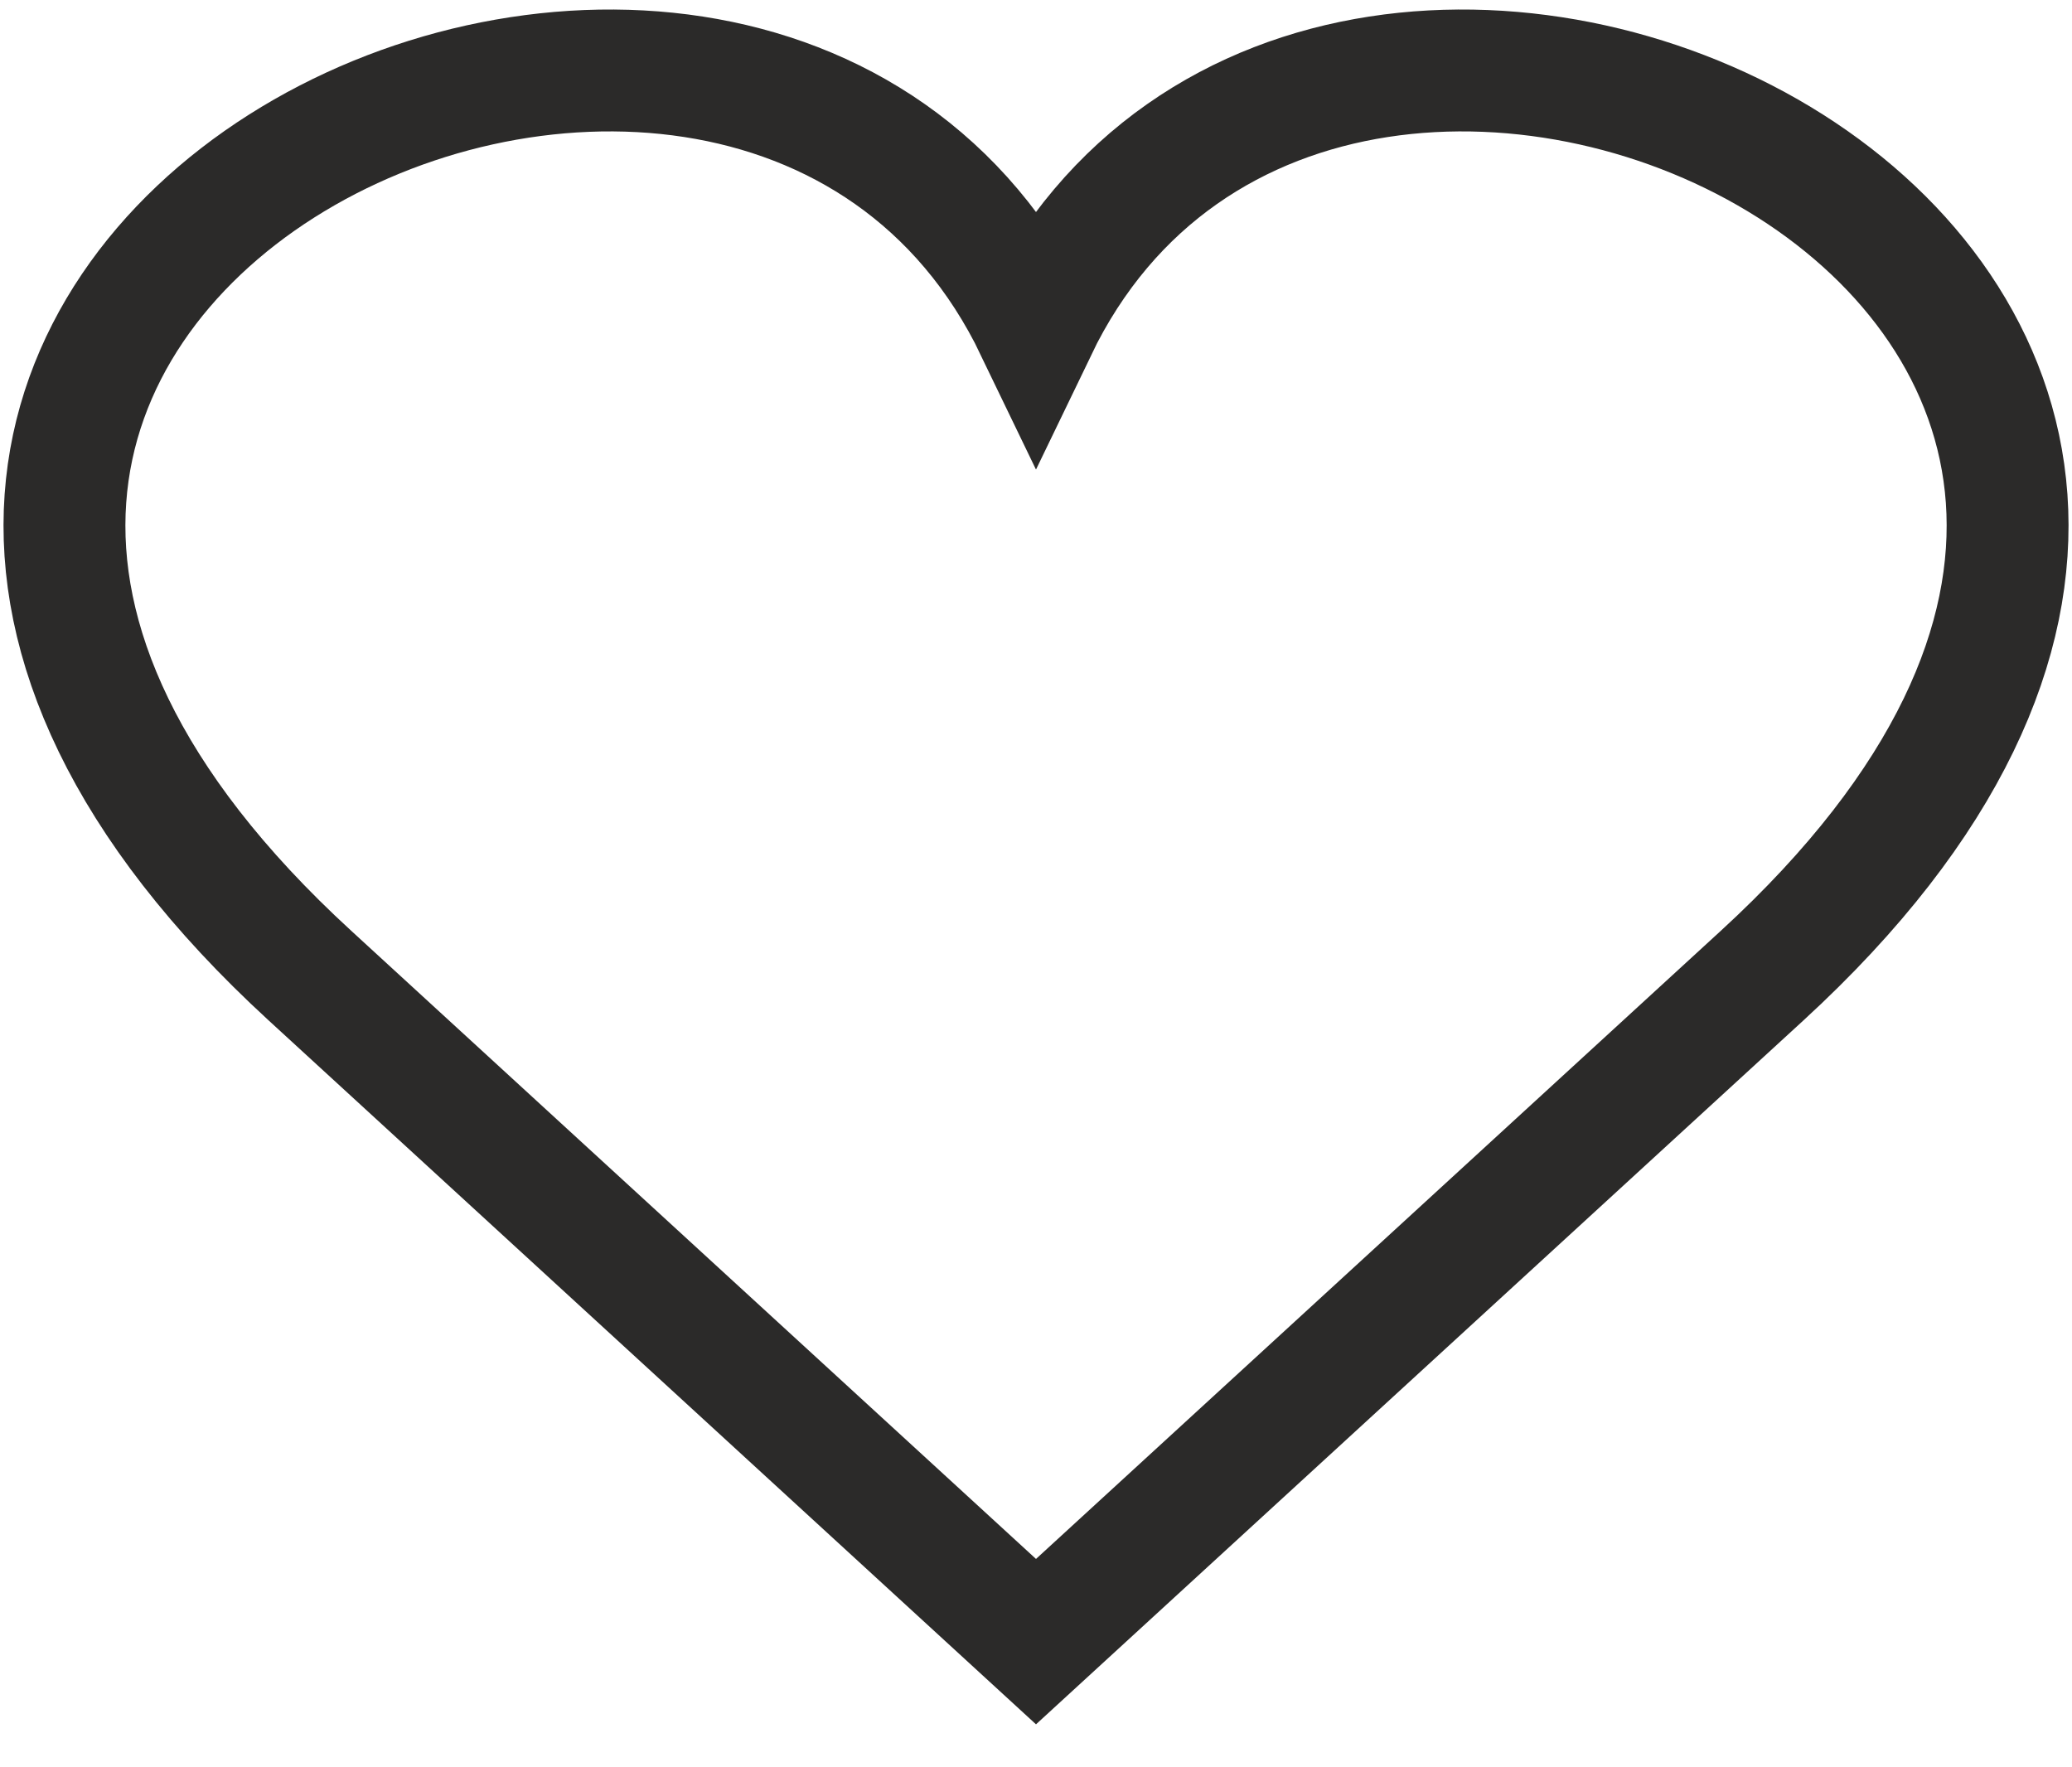 <svg width="34" height="29" viewBox="0 0 34 29" fill="none" xmlns="http://www.w3.org/2000/svg">
<path fill-rule="evenodd" clip-rule="evenodd" d="M17 26.938L5.087 16.01C-7.238 4.706 12.198 -4.575 17 5.4C21.803 -4.575 41.239 4.706 28.914 16.01L17 26.938Z" stroke="#2B2A29" stroke-width="2" stroke-miterlimit="22.926"/>
</svg>
